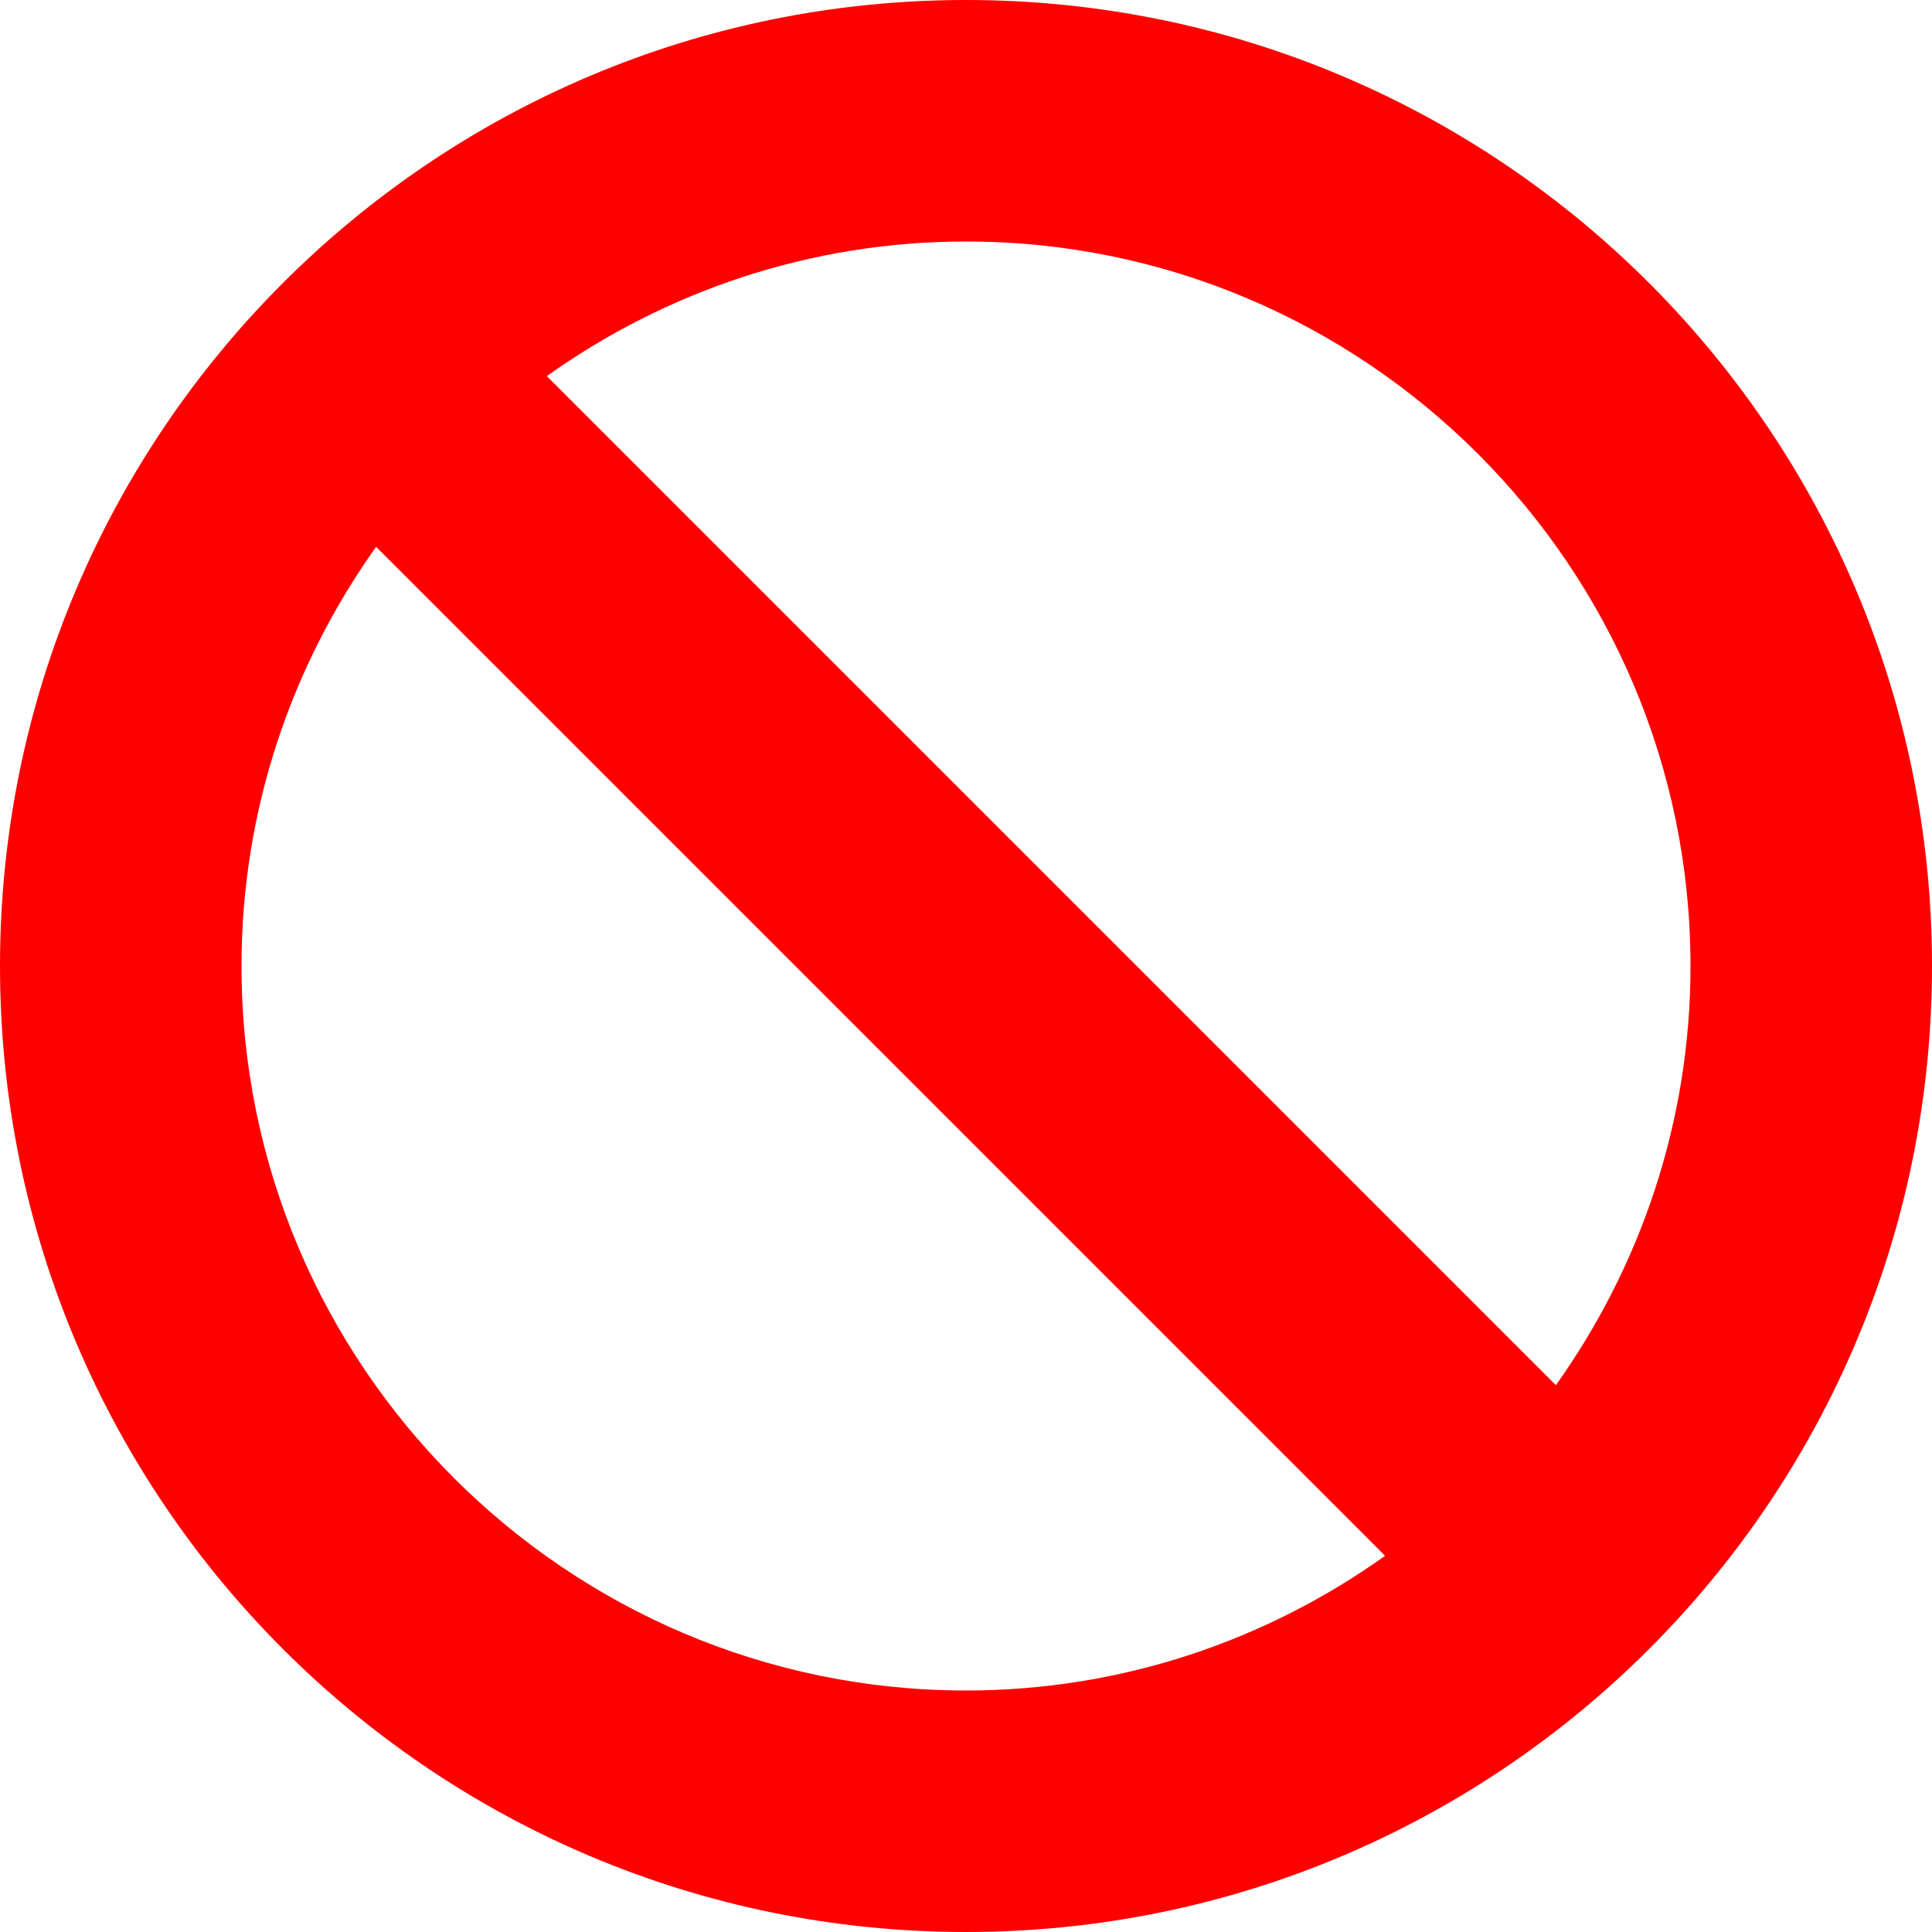 <svg xmlns="http://www.w3.org/2000/svg" width="24" height="24" viewBox="0 0 24 24" fill="#ff0000"><path d="M12 0c-6.627 0-12 5.373-12 12s5.373 12 12 12 12-5.373 12-12-5.373-12-12-12zm9 12c0 1.94-.624 3.735-1.672 5.207l-12.535-12.535c1.472-1.048 3.267-1.672 5.207-1.672 4.962 0 9 4.038 9 9zm-18 0c0-1.94.624-3.735 1.672-5.207l12.534 12.534c-1.471 1.049-3.266 1.673-5.206 1.673-4.962 0-9-4.038-9-9z"/></svg>